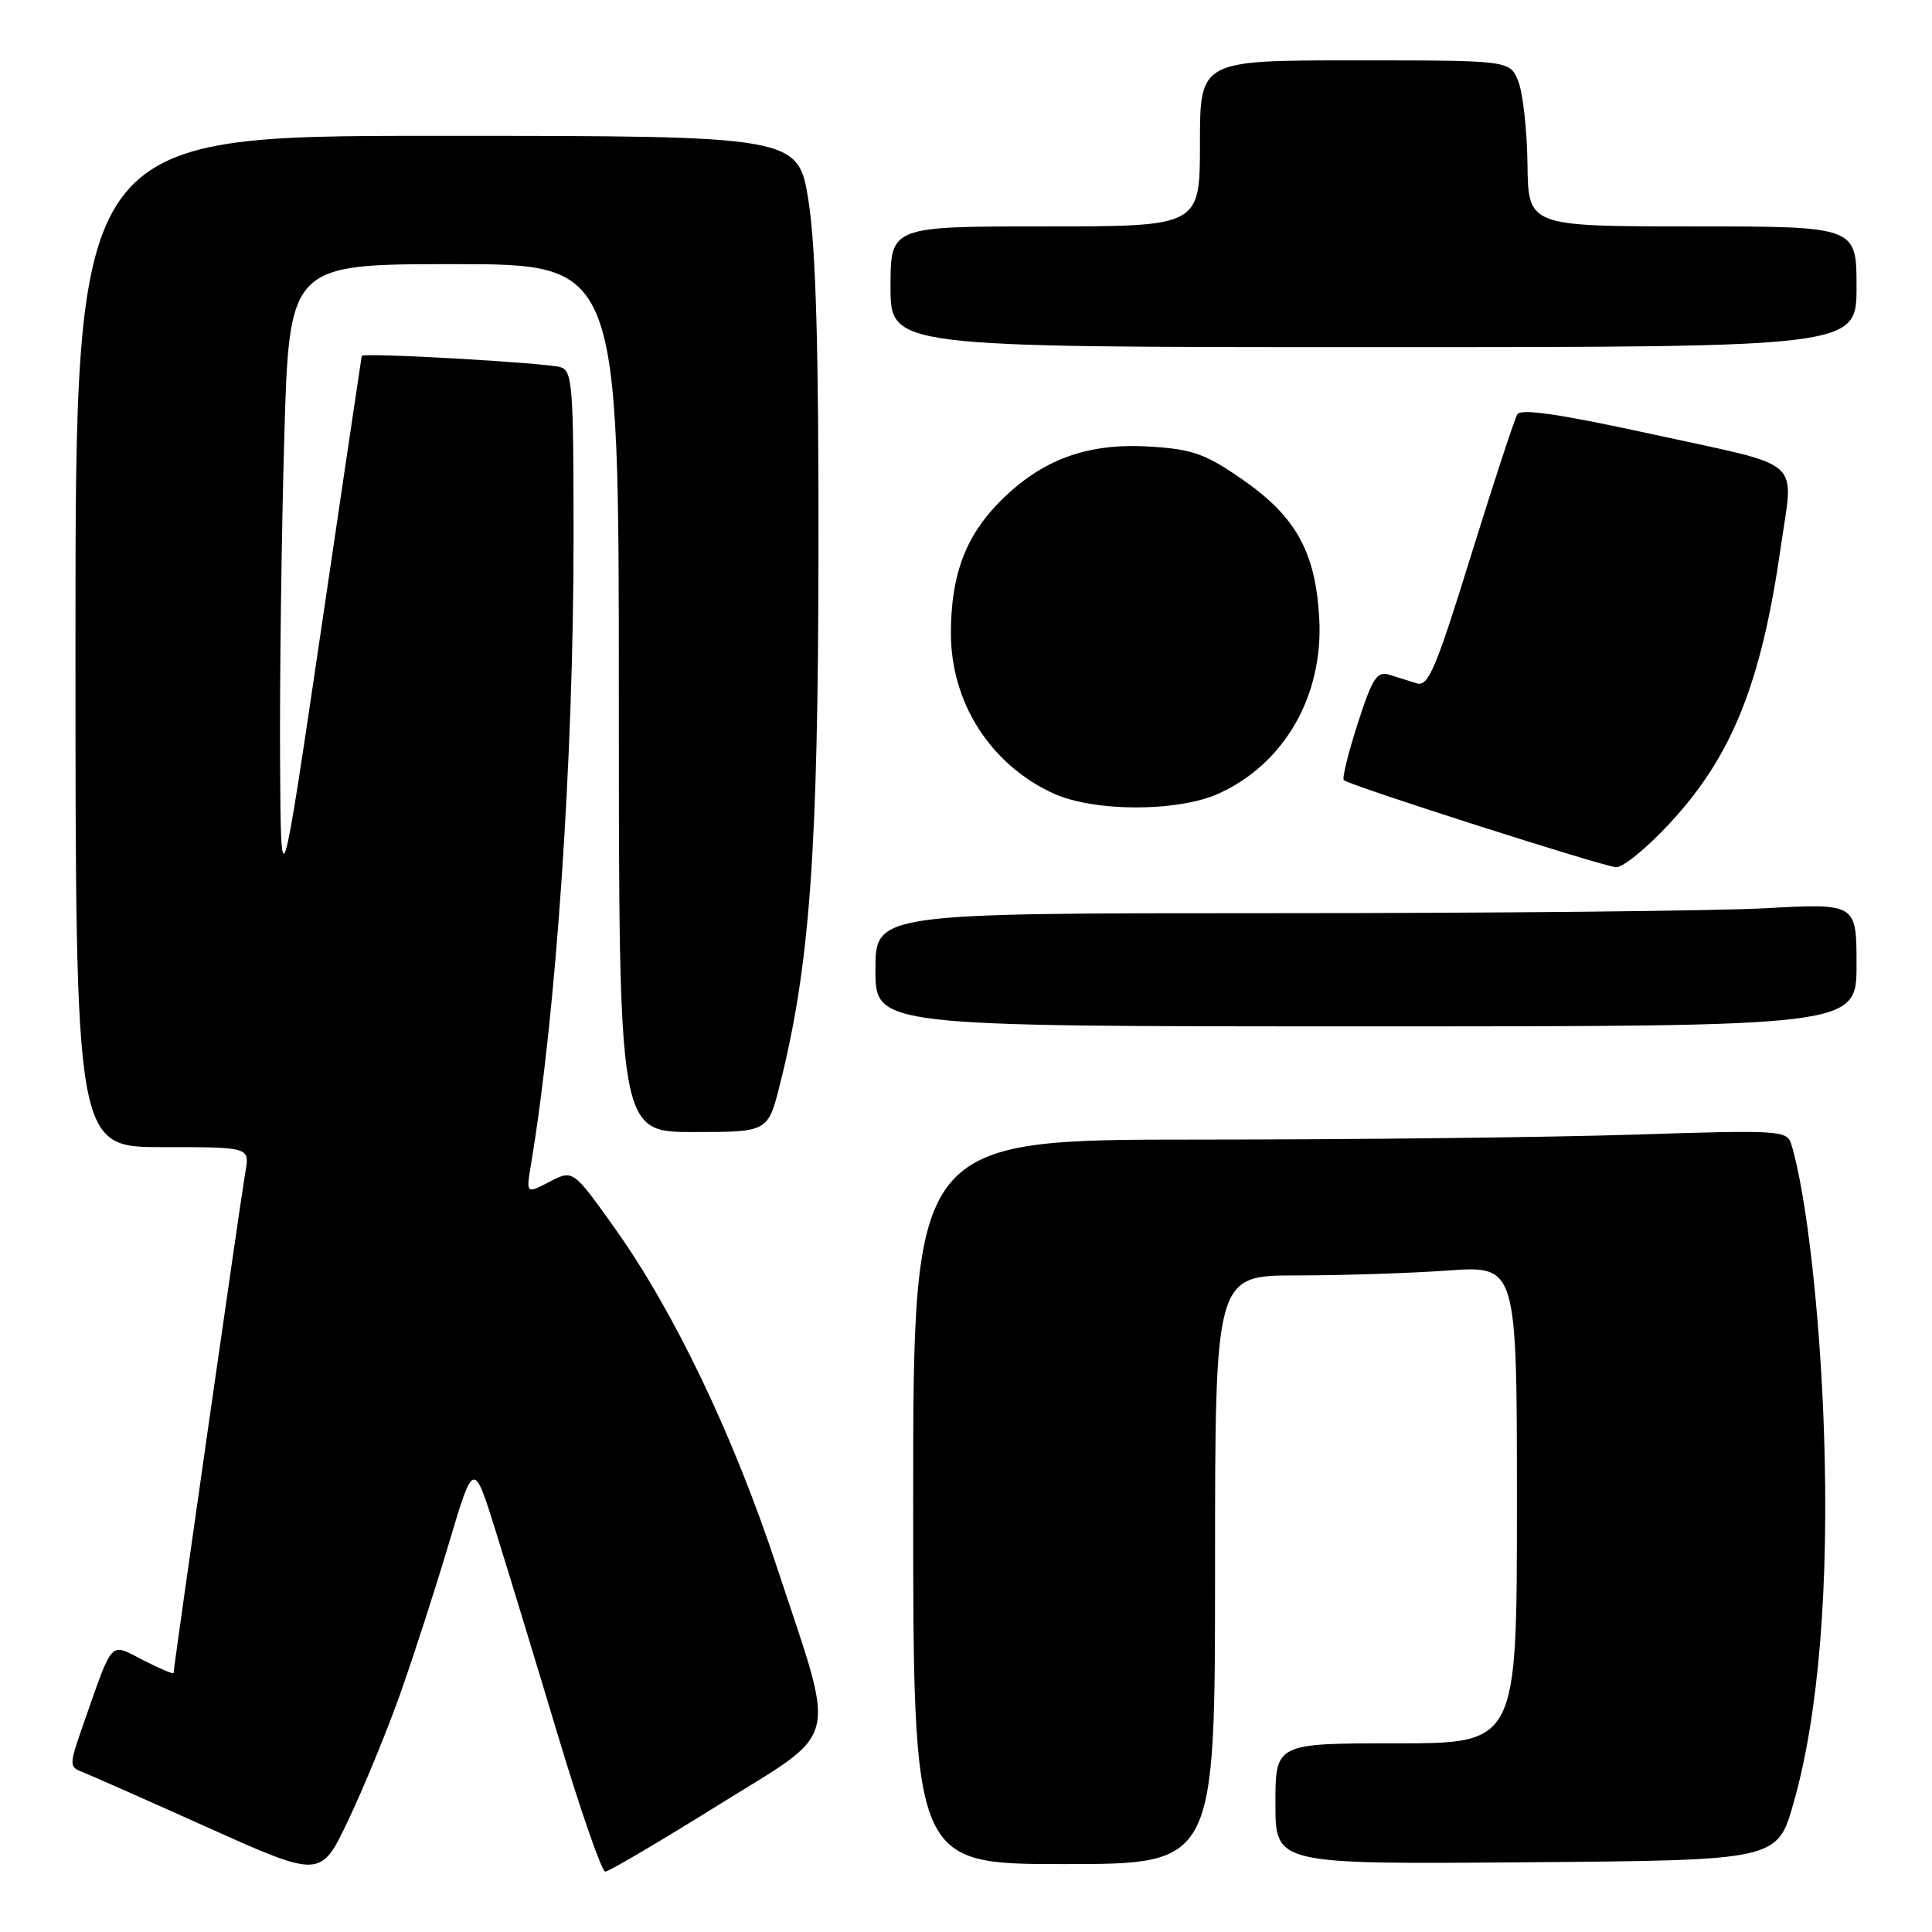 <?xml version="1.0" encoding="UTF-8" standalone="no"?>
<!DOCTYPE svg PUBLIC "-//W3C//DTD SVG 1.1//EN" "http://www.w3.org/Graphics/SVG/1.1/DTD/svg11.dtd" >
<svg xmlns="http://www.w3.org/2000/svg" xmlns:xlink="http://www.w3.org/1999/xlink" version="1.1" viewBox="0 0 256 256">
 <g >
 <path fill="currentColor"
d=" M 53.01 224.50 C 54.77 219.55 57.68 210.55 59.48 204.50 C 62.76 193.50 62.76 193.50 65.72 203.00 C 67.35 208.22 71.09 220.49 74.02 230.25 C 76.96 240.01 79.74 248.00 80.20 248.00 C 80.66 248.00 87.35 244.06 95.07 239.25 C 111.58 228.96 110.89 231.73 102.97 207.73 C 97.22 190.28 89.34 173.80 81.46 162.74 C 75.93 154.98 75.93 154.98 72.82 156.59 C 69.71 158.20 69.71 158.20 70.35 154.35 C 73.69 134.42 76.00 100.54 76.00 71.33 C 76.00 51.04 75.85 49.09 74.25 48.65 C 72.10 48.05 48.03 46.69 47.93 47.16 C 47.89 47.35 45.46 63.70 42.54 83.50 C 37.22 119.50 37.22 119.50 37.11 100.50 C 37.05 90.05 37.30 71.04 37.66 58.25 C 38.32 35.00 38.32 35.00 60.16 35.00 C 82.00 35.00 82.00 35.00 82.00 92.50 C 82.00 150.00 82.00 150.00 91.88 150.00 C 101.76 150.00 101.76 150.00 103.35 143.67 C 107.31 127.91 108.40 112.82 108.45 73.50 C 108.49 46.32 108.11 33.01 107.15 26.75 C 105.79 18.00 105.79 18.00 57.90 18.00 C 10.00 18.00 10.00 18.00 10.00 85.00 C 10.00 152.00 10.00 152.00 21.55 152.00 C 33.09 152.00 33.09 152.00 32.52 155.25 C 31.96 158.41 23.00 220.97 23.00 221.68 C 23.00 221.88 21.19 221.12 18.99 219.99 C 14.44 217.67 15.08 216.97 10.93 228.80 C 9.19 233.76 9.18 234.13 10.79 234.75 C 11.73 235.11 19.25 238.43 27.50 242.14 C 42.50 248.87 42.50 248.87 46.15 241.18 C 48.16 236.96 51.25 229.45 53.01 224.50 Z  M 161.00 208.00 C 161.00 169.00 161.00 169.00 171.85 169.00 C 177.81 169.00 186.81 168.71 191.85 168.35 C 201.00 167.70 201.00 167.70 201.00 199.35 C 201.00 231.00 201.00 231.00 185.00 231.00 C 169.00 231.00 169.00 231.00 169.00 239.01 C 169.00 247.03 169.00 247.03 202.25 246.76 C 235.50 246.50 235.50 246.50 237.66 238.89 C 240.99 227.20 242.38 210.11 241.68 189.50 C 241.15 173.93 239.34 158.07 237.35 151.60 C 236.79 149.78 235.86 149.72 216.63 150.34 C 205.56 150.70 179.51 151.00 158.75 151.00 C 121.00 151.00 121.00 151.00 121.00 199.00 C 121.00 247.00 121.00 247.00 141.00 247.00 C 161.00 247.00 161.00 247.00 161.00 208.00 Z  M 246.00 127.85 C 246.00 119.69 246.00 119.69 233.84 120.35 C 227.16 120.71 197.91 121.00 168.84 121.00 C 116.00 121.00 116.00 121.00 116.00 128.50 C 116.00 136.00 116.00 136.00 181.00 136.00 C 246.00 136.00 246.00 136.00 246.00 127.85 Z  M 221.30 109.04 C 229.51 100.17 233.37 90.57 235.96 72.50 C 237.67 60.52 239.32 61.99 219.38 57.63 C 206.84 54.89 201.56 54.10 201.06 54.90 C 200.68 55.52 197.92 63.92 194.93 73.56 C 190.29 88.55 189.25 91.02 187.75 90.55 C 186.79 90.25 185.14 89.73 184.09 89.41 C 182.45 88.90 181.85 89.84 179.90 95.88 C 178.65 99.77 177.82 103.14 178.06 103.37 C 178.79 104.07 212.38 114.81 214.14 114.91 C 215.05 114.96 218.27 112.32 221.30 109.04 Z  M 161.51 105.14 C 170.19 101.19 175.35 92.21 174.81 82.00 C 174.34 73.18 171.74 68.47 164.65 63.55 C 159.74 60.14 158.04 59.53 152.43 59.18 C 144.14 58.65 138.10 60.84 132.55 66.40 C 127.94 71.02 126.00 76.21 126.00 83.90 C 126.00 93.08 131.20 101.25 139.50 105.10 C 144.88 107.60 156.05 107.62 161.51 105.14 Z  M 246.00 38.00 C 246.00 30.00 246.00 30.00 224.25 30.00 C 202.50 29.99 202.50 29.99 202.40 21.75 C 202.34 17.21 201.79 12.26 201.17 10.75 C 200.05 8.00 200.05 8.00 179.52 8.00 C 159.00 8.00 159.00 8.00 159.00 19.00 C 159.00 30.00 159.00 30.00 138.50 30.00 C 118.00 30.00 118.00 30.00 118.00 38.00 C 118.00 46.00 118.00 46.00 182.00 46.00 C 246.00 46.00 246.00 46.00 246.00 38.00 Z "/>
</g>
</svg>